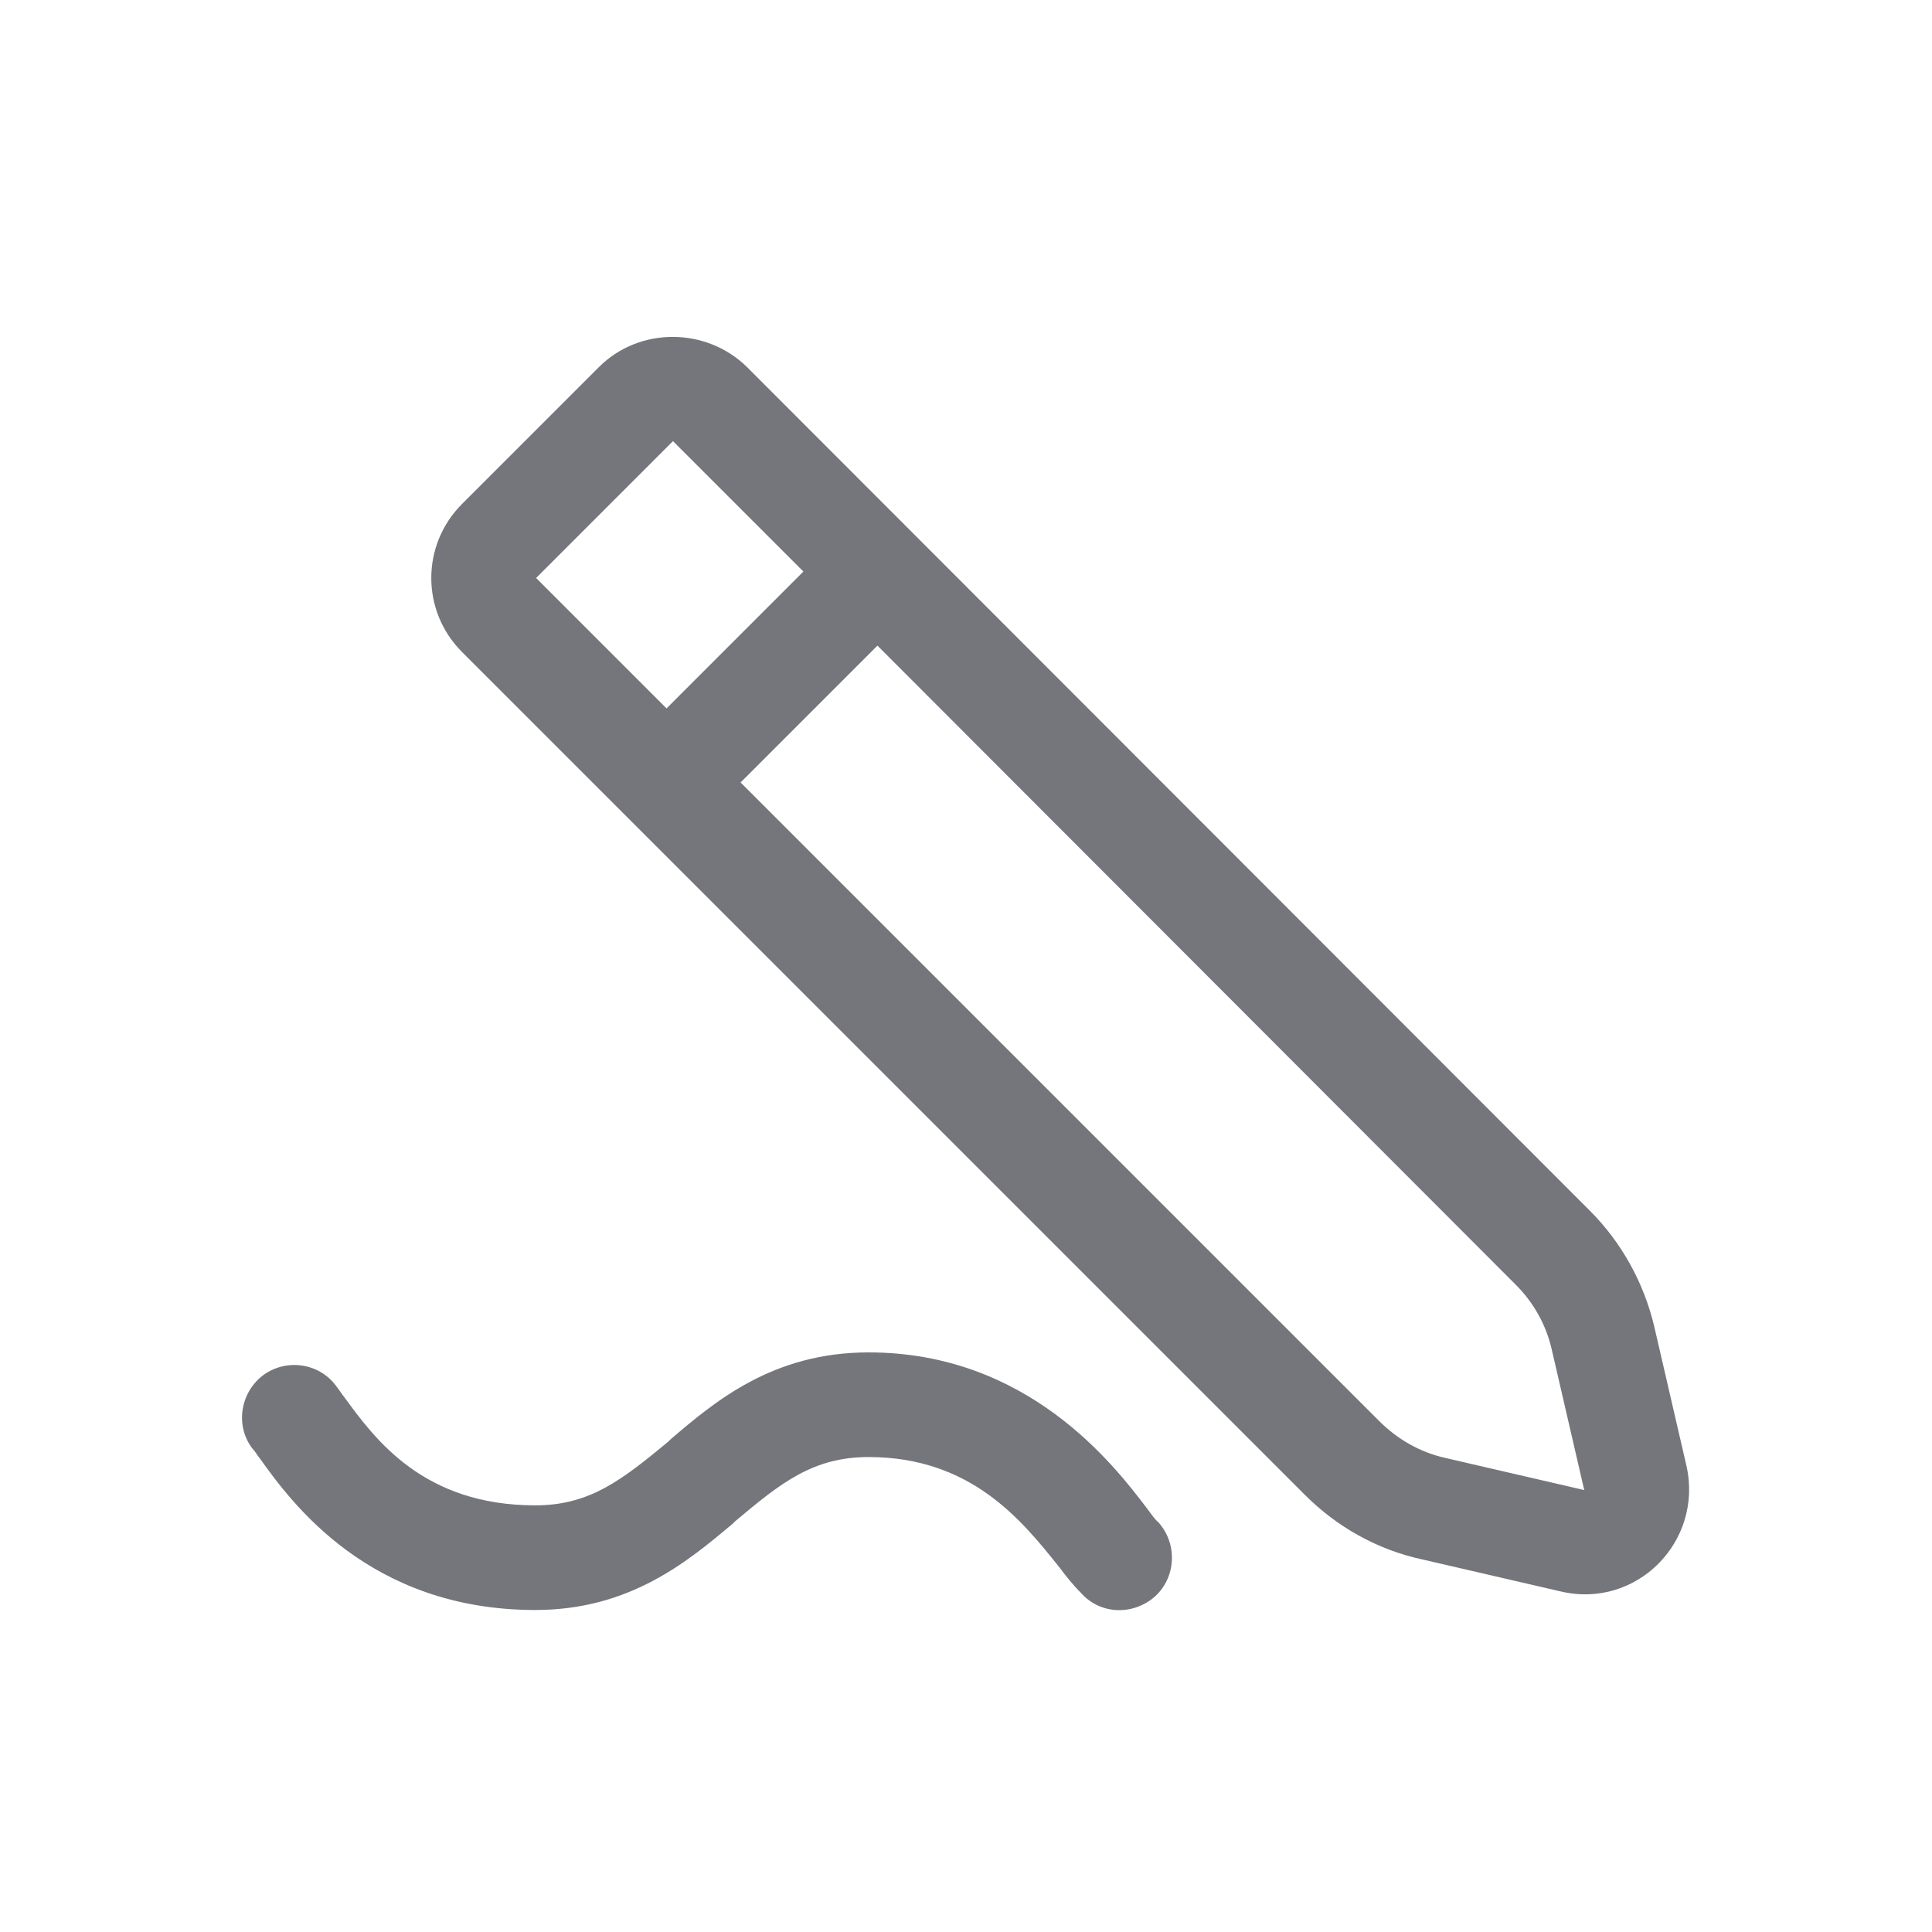 <svg width="24" height="24" viewBox="0 0 24 24" fill="none" xmlns="http://www.w3.org/2000/svg" xmlns:xlink="http://www.w3.org/1999/xlink">
	<desc>
			Created with Pixso.
	</desc>
	<defs>
		<clipPath id="clip17_697">
			<rect id="Outline / Sign Outline" width="24" height="24" fill="white" fill-opacity="0"/>
		</clipPath>
	</defs>
	<g >
		<path id="Shape" d="M9.28 4.56C8.77 4.06 7.94 4.06 7.44 4.56L5.74 6.26C5.23 6.77 5.23 7.59 5.74 8.1L16.21 18.57C16.61 18.97 17.11 19.25 17.66 19.37L19.39 19.77C20.33 19.99 21.16 19.15 20.95 18.21L20.55 16.48C20.42 15.93 20.14 15.43 19.75 15.04L9.28 4.56ZM8.36 5.48L6.66 7.18L8.28 8.8L9.98 7.1L8.36 5.48ZM10.9 8.02L18.83 15.96C19.05 16.18 19.21 16.46 19.28 16.78L19.68 18.51L17.95 18.11C17.64 18.04 17.36 17.88 17.13 17.65L9.2 9.72L10.9 8.02ZM9.1 18.93C8.55 19.39 7.83 20 6.65 20C4.58 20 3.61 18.65 3.23 18.12C3.19 18.07 3.17 18.03 3.14 18C2.92 17.72 2.98 17.31 3.26 17.09C3.55 16.87 3.96 16.93 4.17 17.21C4.21 17.26 4.24 17.31 4.28 17.36C4.66 17.88 5.26 18.7 6.65 18.7C7.33 18.7 7.73 18.38 8.3 17.91L8.33 17.88C8.88 17.41 9.6 16.8 10.79 16.8C12.77 16.8 13.84 18.2 14.25 18.74C14.31 18.82 14.35 18.88 14.39 18.91C14.63 19.18 14.61 19.59 14.35 19.83C14.08 20.07 13.67 20.06 13.43 19.79C13.34 19.7 13.25 19.59 13.16 19.47C12.69 18.88 12.06 18.1 10.79 18.1C10.1 18.1 9.7 18.42 9.13 18.9L9.1 18.93Z" fill="#74767B" fill-opacity="1" fill-rule="evenodd"/>
	</g>
</svg>
